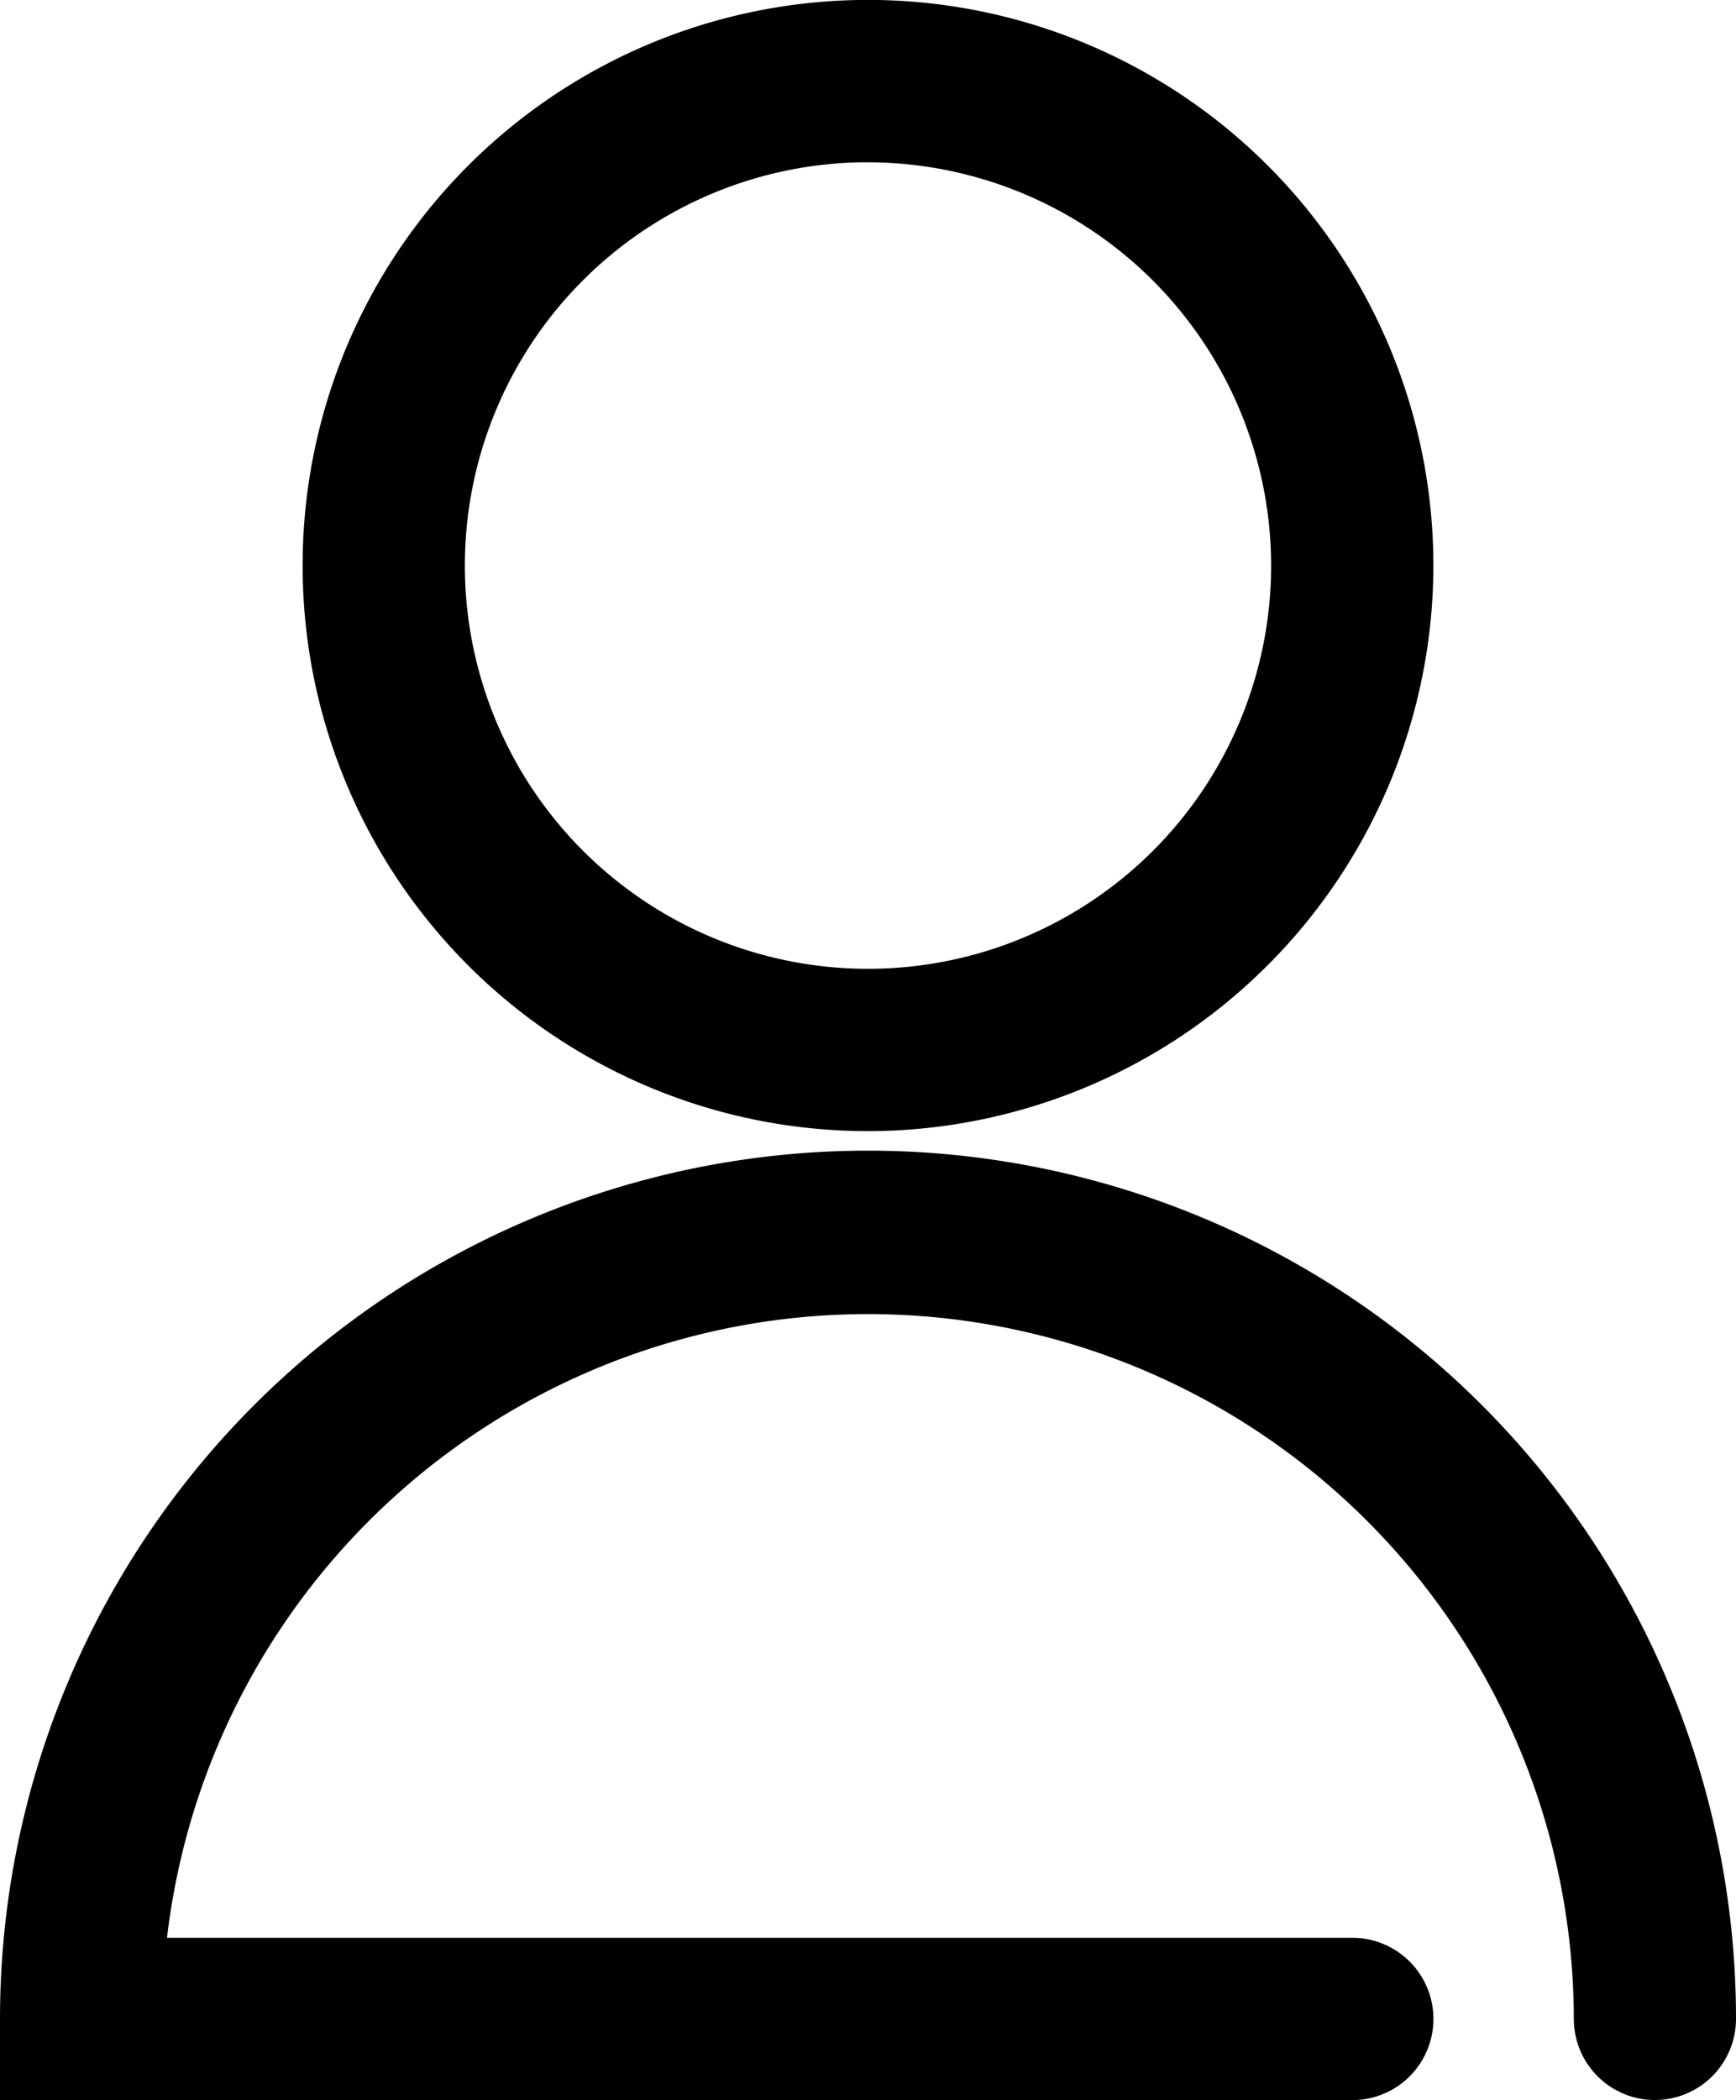 <svg xmlns="http://www.w3.org/2000/svg" width="21.088" height="25.5" viewBox="0 0 21.088 25.5">
  <g id="Group_2867" data-name="Group 2867" transform="translate(0.25 0.25)">
    <g id="Group_2661" data-name="Group 2661" transform="translate(3.676 0)">
      <path id="Path_7580" data-name="Path 7580" d="M113.274,88.712a6.618,6.618,0,1,1,6.618-6.618A6.625,6.625,0,0,1,113.274,88.712Zm0-11.765a5.147,5.147,0,1,0,5.147,5.147A5.153,5.153,0,0,0,113.274,76.948Z" transform="translate(-106.656 -75.477)" stroke="#000" stroke-width="0.5"/>
    </g>
    <g id="Group_2662" data-name="Group 2662" transform="translate(0 13.971)">
      <path id="Path_7581" data-name="Path 7581" d="M107.022,160.556a.735.735,0,0,1-.735-.735,8.824,8.824,0,0,0-17.616-.735h14.675a.735.735,0,1,1,0,1.471H87.169v-.735a10.294,10.294,0,0,1,20.588,0A.736.736,0,0,1,107.022,160.556Z" transform="translate(-87.169 -149.527)" stroke="#000" stroke-width="0.5"/>
    </g>
  </g>
</svg>
